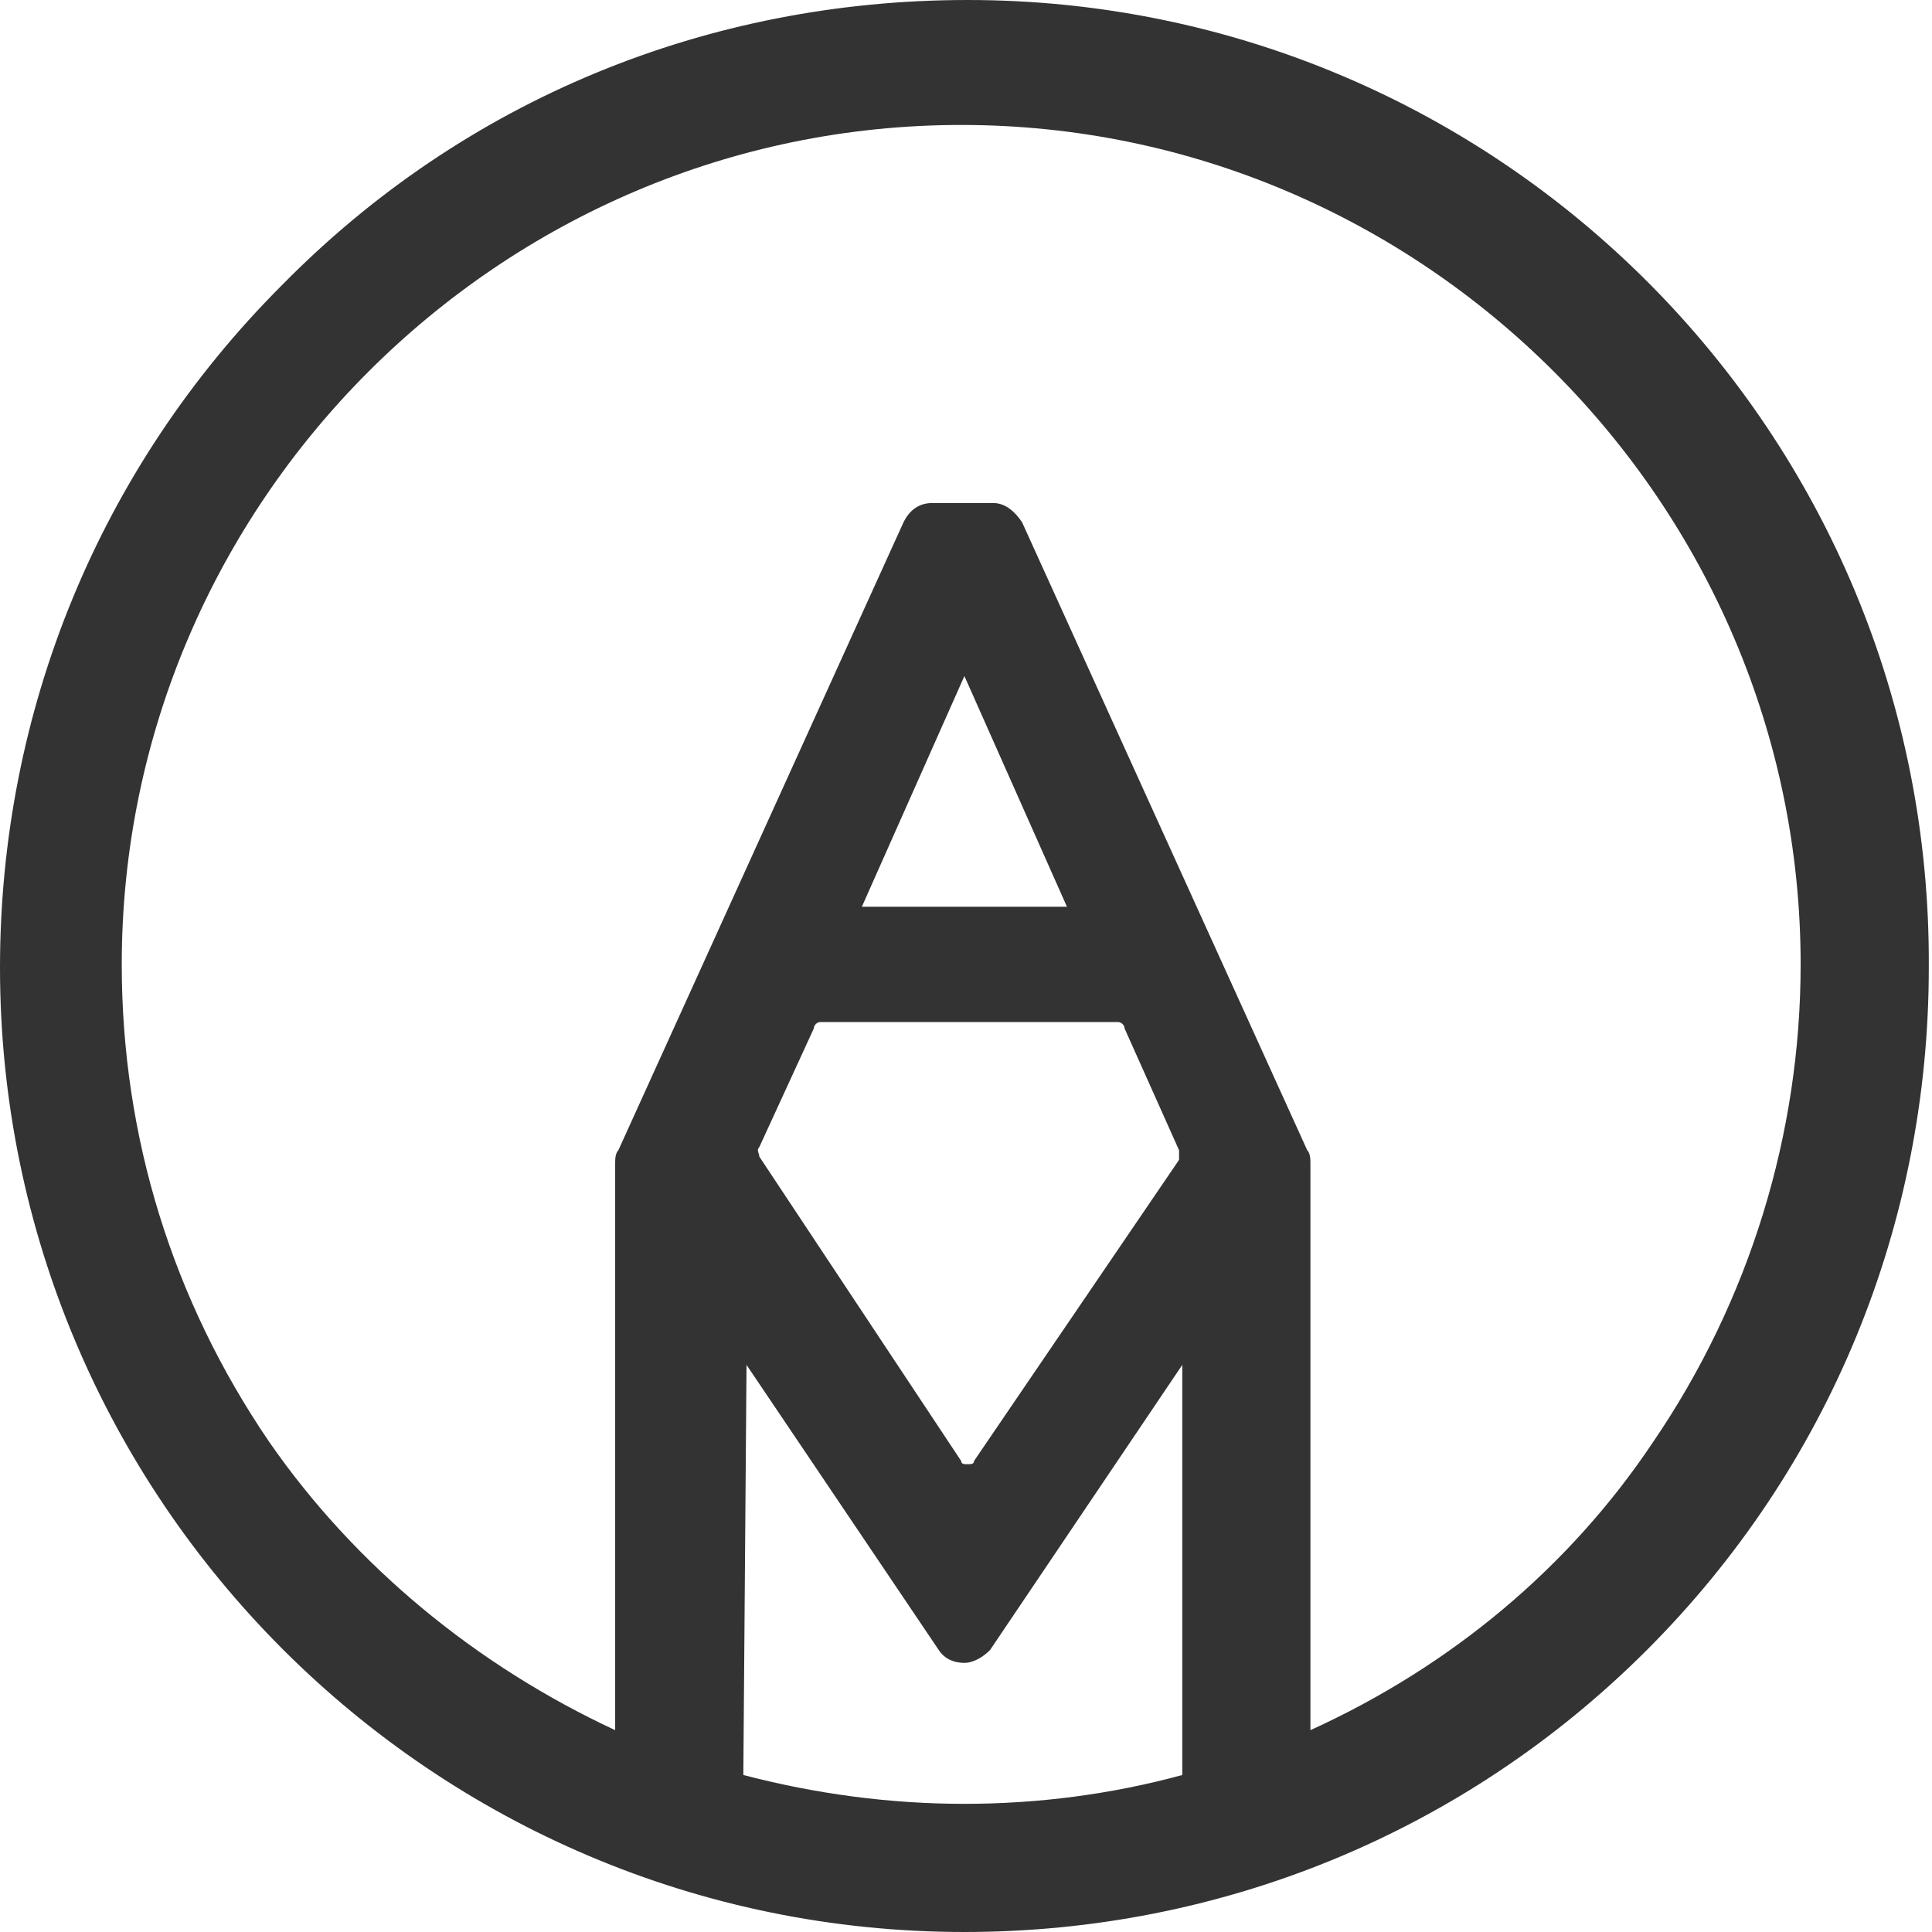 <?xml version="1.0" encoding="utf-8"?>
<!-- Generator: Adobe Illustrator 18.1.1, SVG Export Plug-In . SVG Version: 6.00 Build 0)  -->
<!DOCTYPE svg PUBLIC "-//W3C//DTD SVG 1.1//EN" "http://www.w3.org/Graphics/SVG/1.1/DTD/svg11.dtd">
<svg version="1.1" id="Layer_1" xmlns="http://www.w3.org/2000/svg" xmlns:xlink="http://www.w3.org/1999/xlink" x="0px" y="0px"
	 viewBox="85.7 742.7 60.3 60.3" enable-background="new 85.7 742.7 60.3 60.3" xml:space="preserve">
<path fill="#333333" d="M115.9,742.7L115.9,742.7c-8.1,0-15.7,3.1-21.4,8.9c-5.7,5.7-8.8,13.3-8.8,21.3c0,16.6,13.5,30.1,30.1,30.1
	h0c8,0,15.6-3.1,21.3-8.8c5.7-5.7,8.8-13.3,8.8-21.3C146,756.2,132.5,742.7,115.9,742.7z M112.6,771l3.2-7.2l3.2,7.2H112.6z
	 M126.6,796.7V779c0-0.1,0-0.3-0.1-0.4l-8.9-19.6c-0.2-0.3-0.5-0.6-0.9-0.6h-1.9c-0.4,0-0.7,0.2-0.9,0.6l-8.9,19.6
	c-0.1,0.1-0.1,0.3-0.1,0.4v17.7c-4.3-2-8.1-5.1-10.8-9c-3-4.4-4.6-9.5-4.6-14.9c0-14.4,11.8-26.2,26.2-26.2
	c14.4,0,26.2,11.8,26.2,26.2c0,5.3-1.6,10.5-4.6,14.9C134.7,791.6,131,794.7,126.6,796.7z M116.1,788.3c0,0.1-0.1,0.1-0.2,0.1
	c-0.1,0-0.2,0-0.2-0.1l-6.3-9.5c0-0.1-0.1-0.2,0-0.3l1.7-3.7c0-0.1,0.1-0.2,0.2-0.2h9.3c0.1,0,0.2,0.1,0.2,0.2l1.7,3.8
	c0,0.1,0,0.2,0,0.3L116.1,788.3z M109,785.3l6,8.9c0.2,0.3,0.5,0.4,0.8,0.4s0.6-0.2,0.8-0.4l6-8.9v12.8c-2.2,0.6-4.5,0.9-6.8,0.9
	c-2.3,0-4.6-0.3-6.9-0.9L109,785.3L109,785.3z"/>
</svg>

